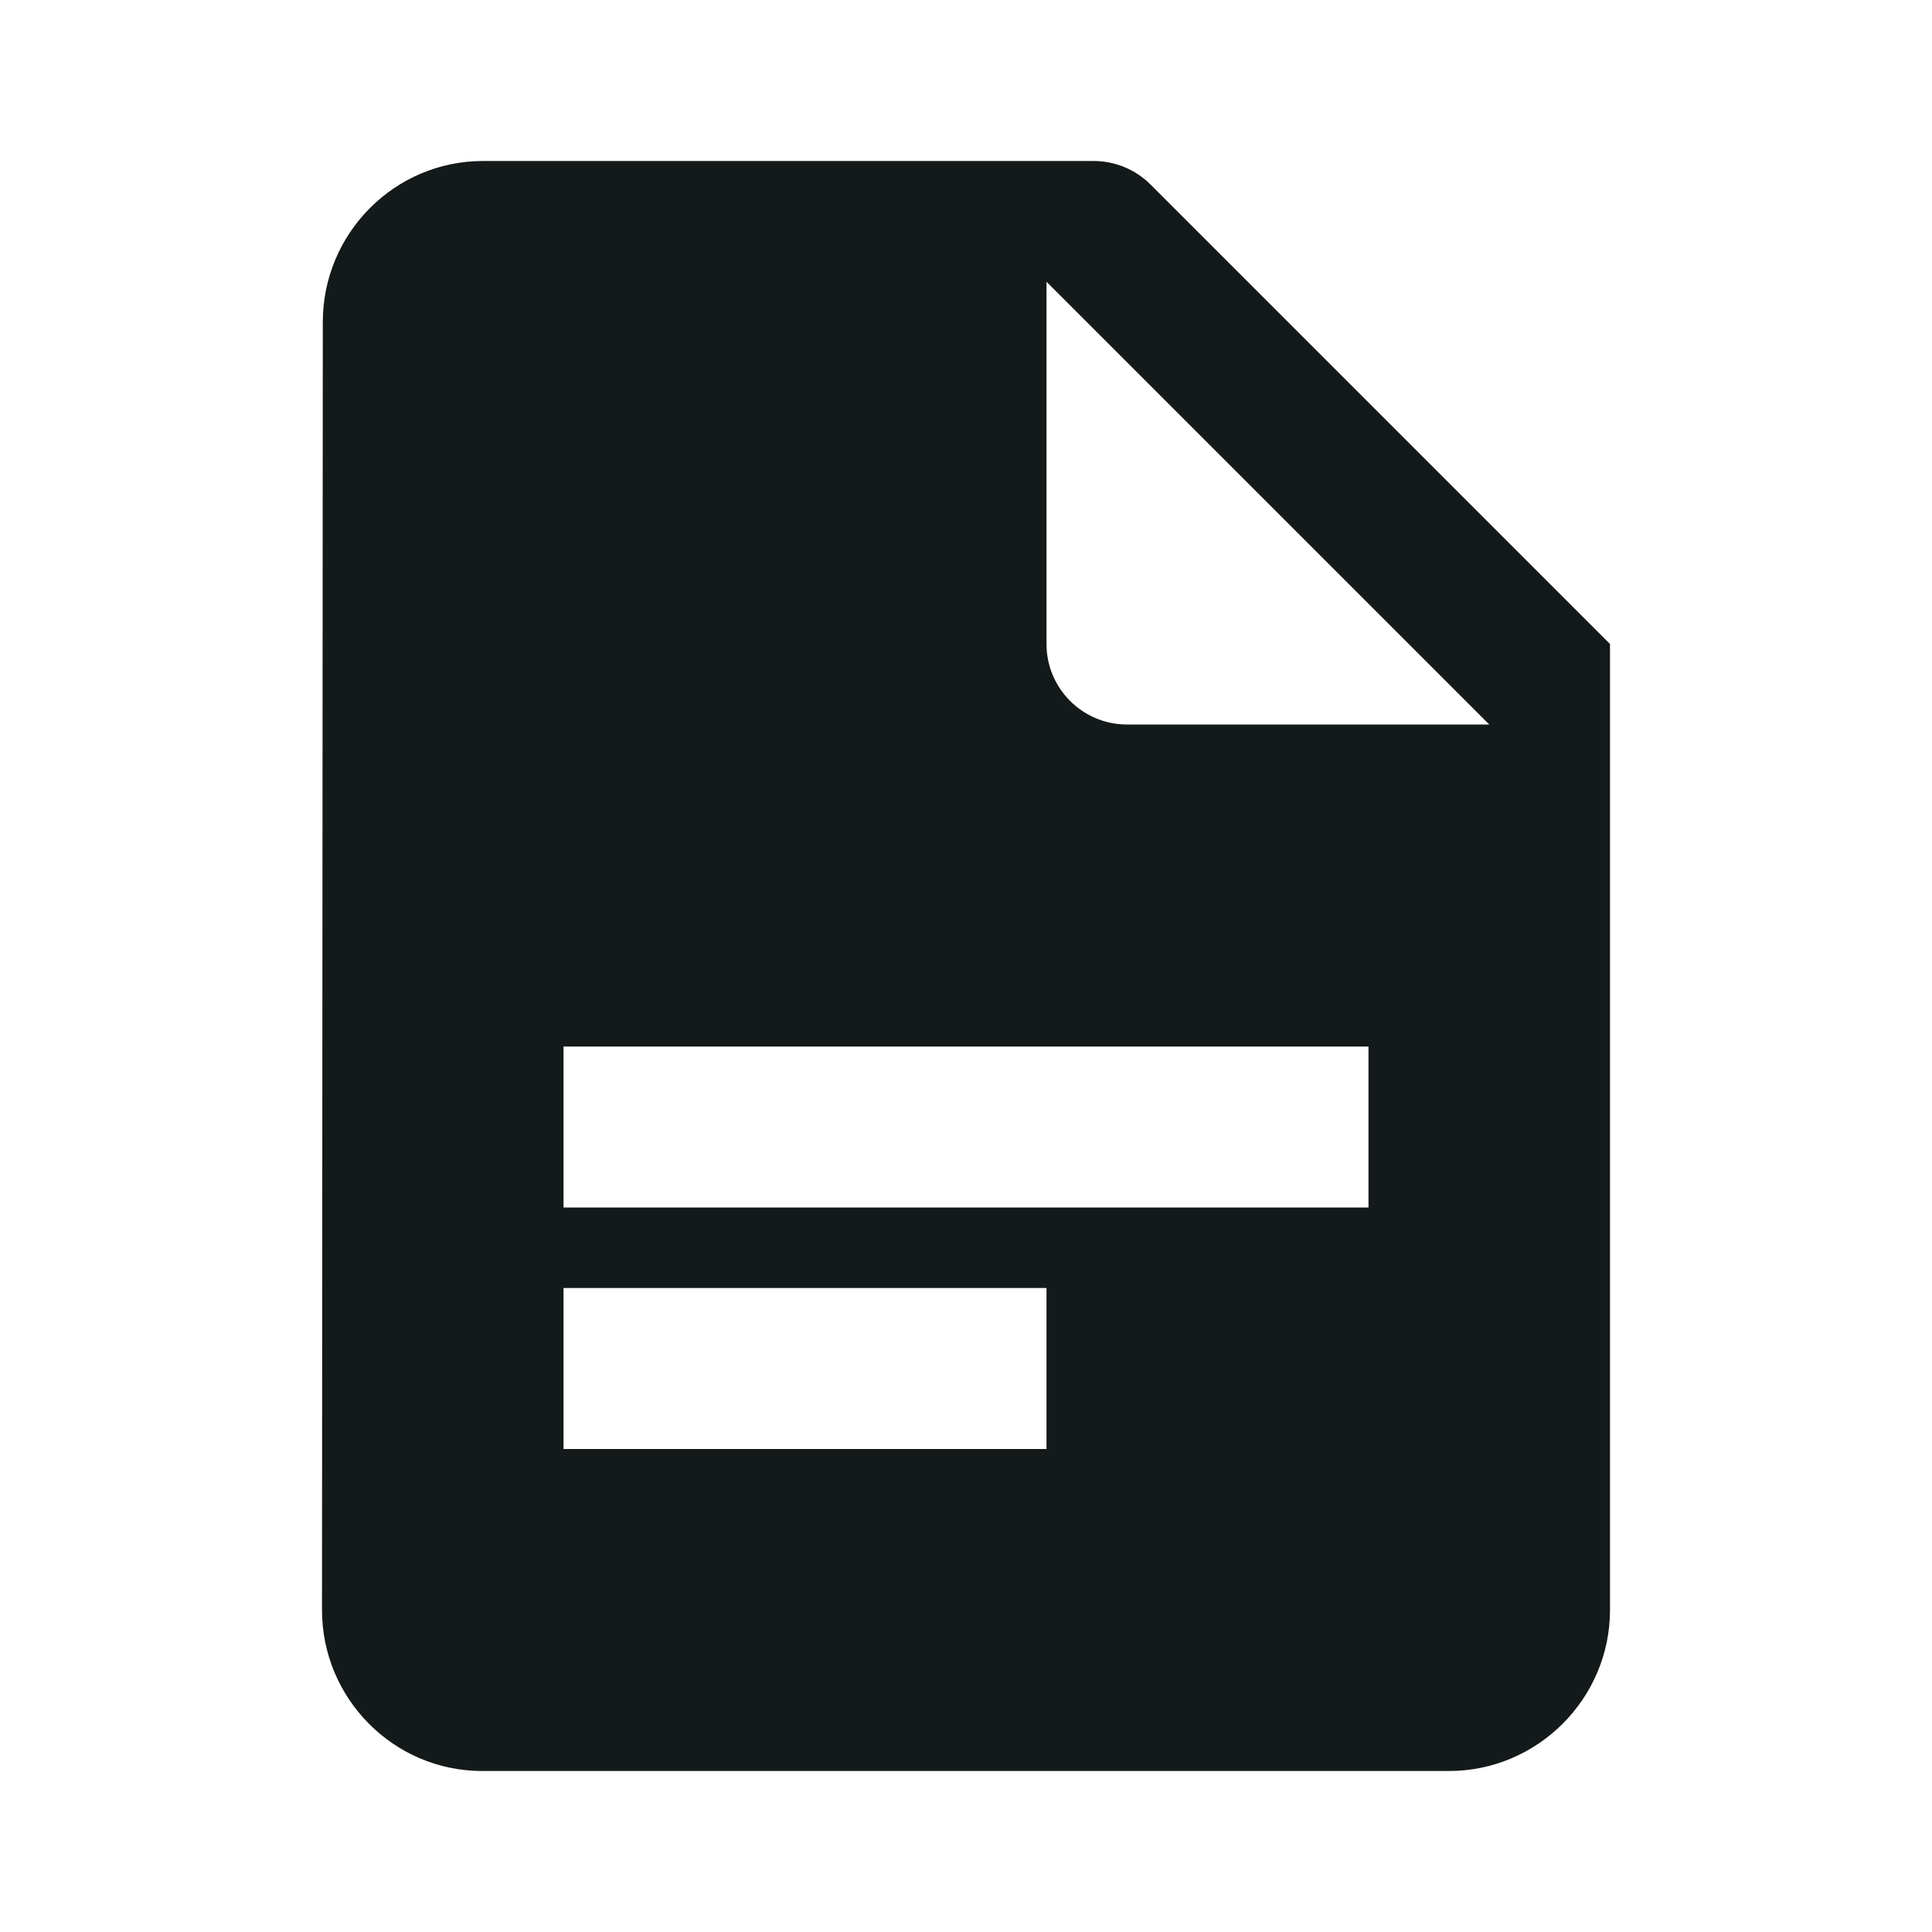 <svg width="24" height="24" viewBox="0 0 24 24" fill="none" xmlns="http://www.w3.org/2000/svg">
<path fill-rule="evenodd" clip-rule="evenodd" d="M6 2C4.9 2 4.01 2.9 4.01 4L4 20C4 21.1 4.89 22 5.99 22H18C19.1 22 20 21.1 20 20V8L14.293 2.293C14.105 2.105 13.851 2 13.586 2H6ZM14 9C13.448 9 13 8.552 13 8V3.5L18.5 9H14ZM7 13H17V15H7V13ZM13 16H7V18H13V16Z" fill="#14191A"/>
</svg>
